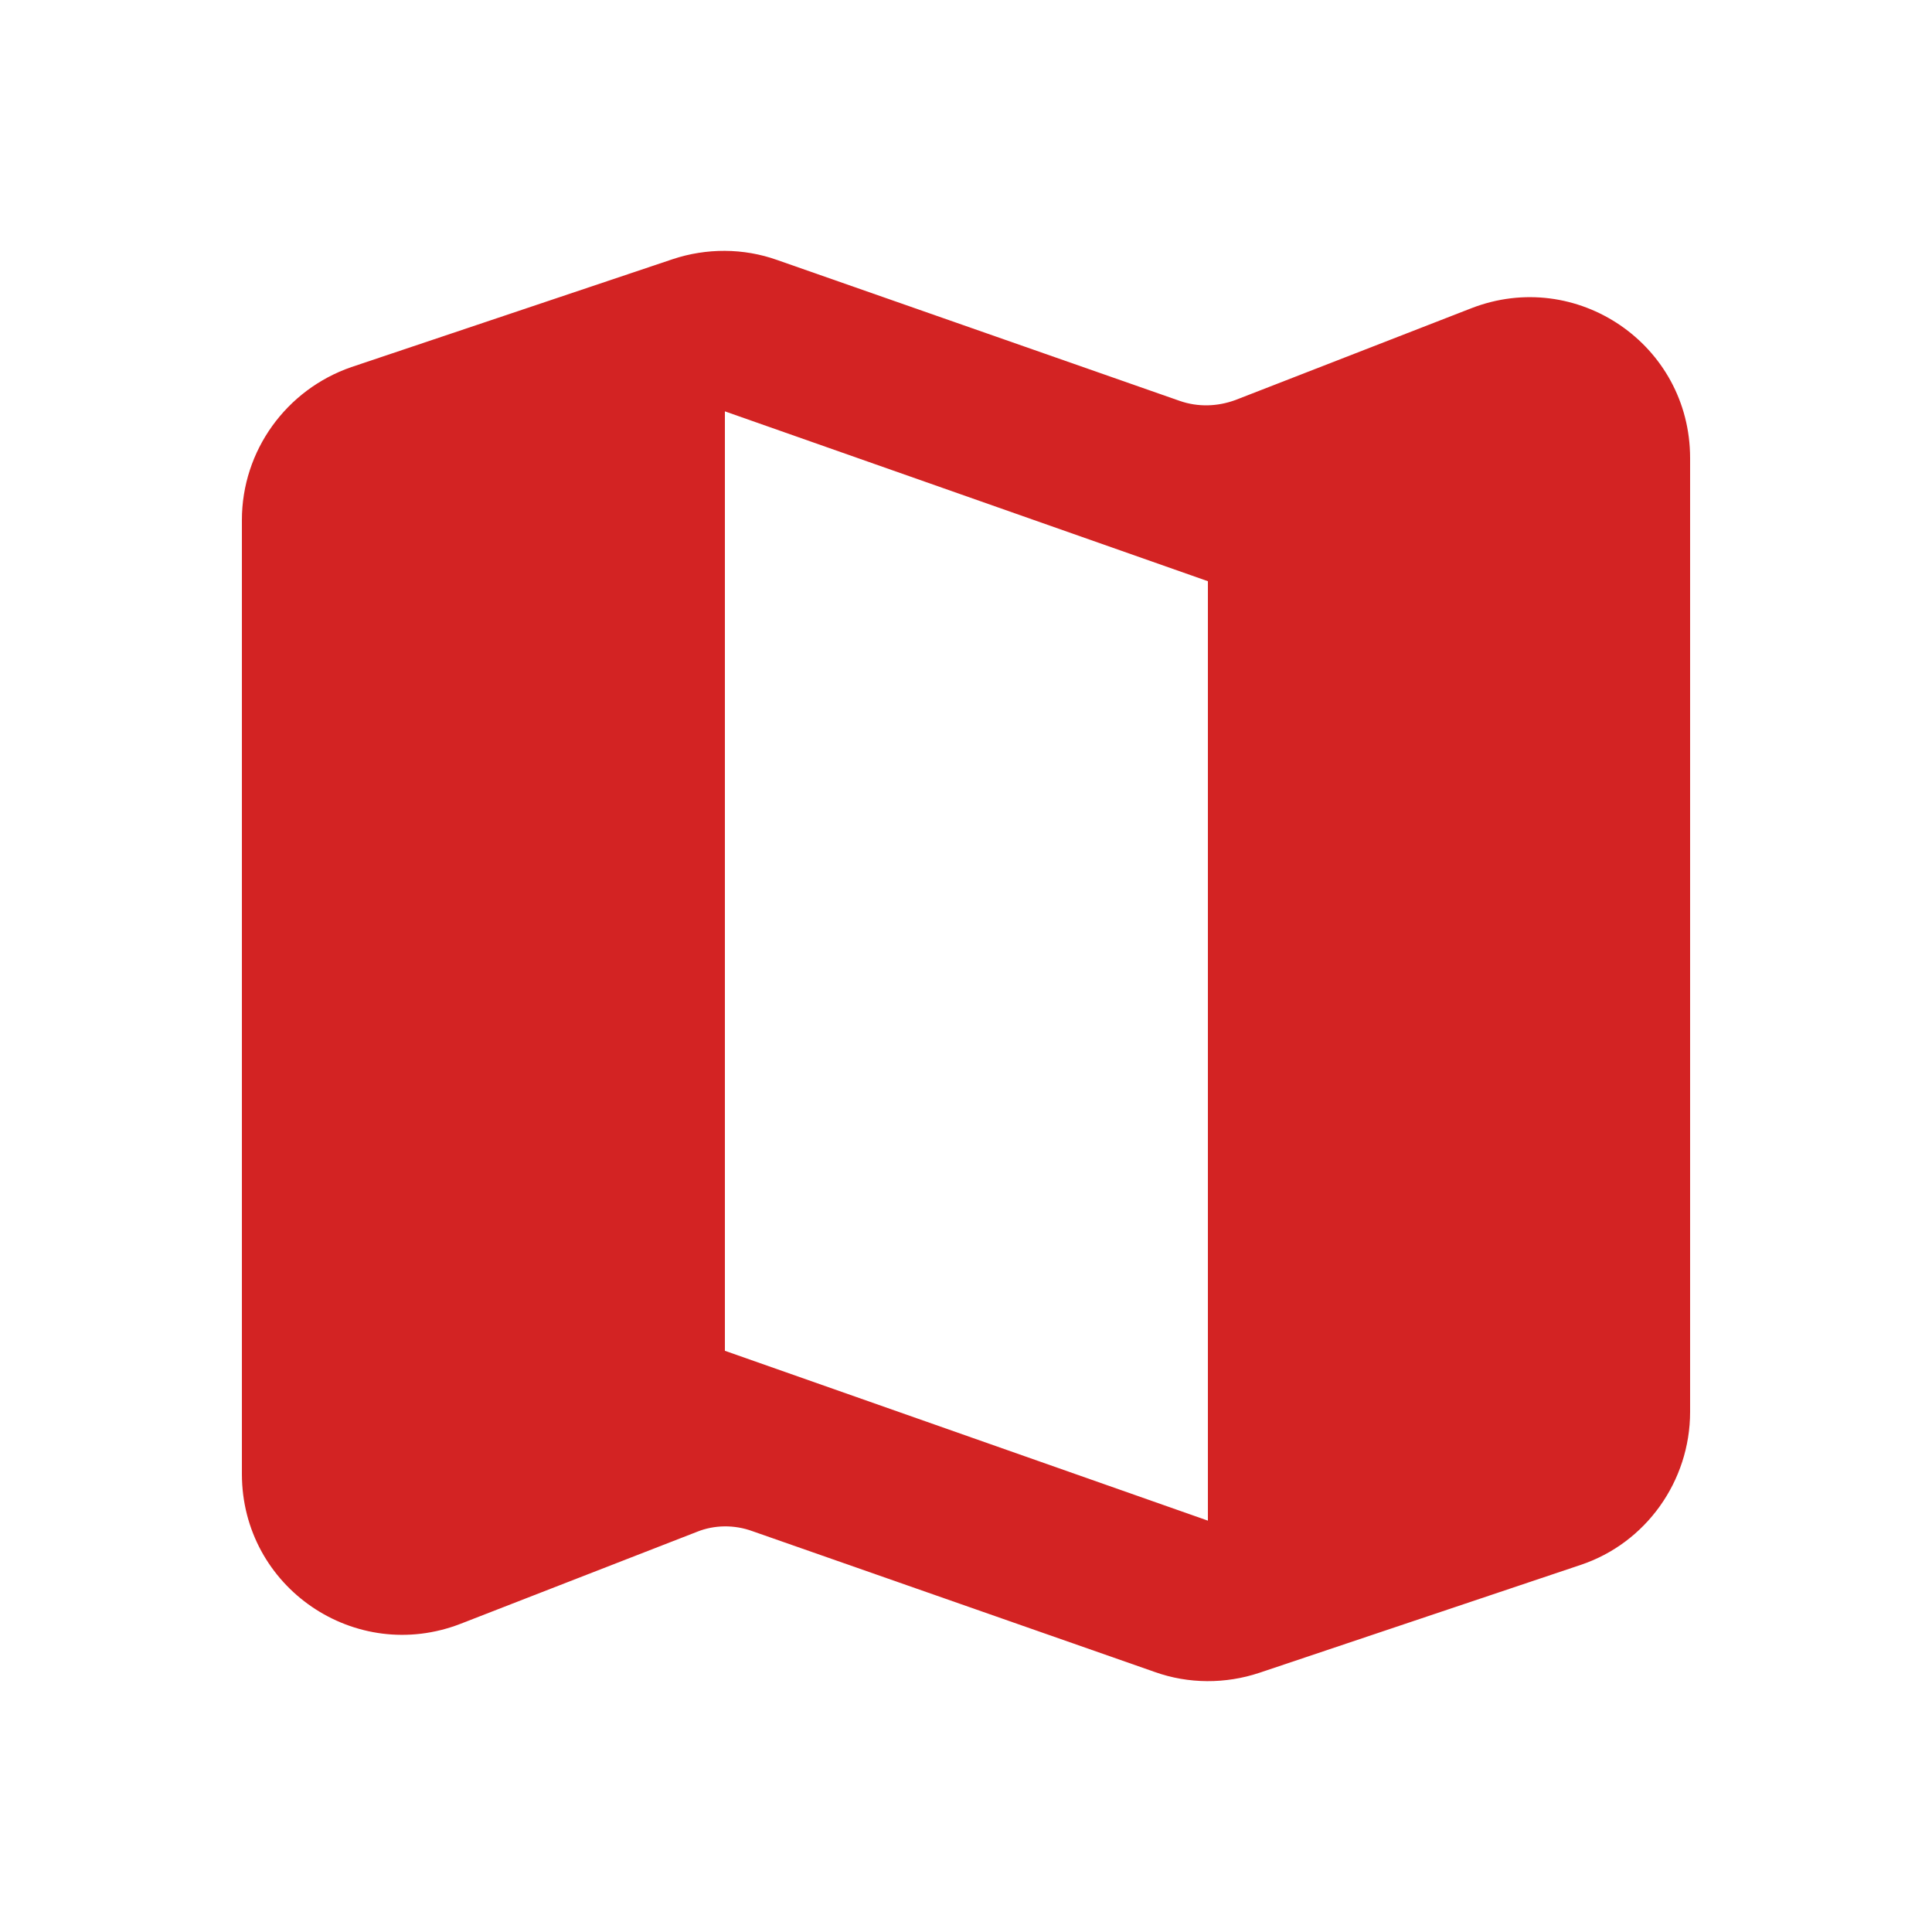 <svg width="24" height="24" viewBox="0 0 24 24" fill="none" xmlns="http://www.w3.org/2000/svg">
<g id="map">
<path id="Vector" d="M14.655 4.98L9.655 3.23C9.235 3.08 8.775 3.08 8.355 3.22L4.365 4.56C3.555 4.84 3.005 5.6 3.005 6.46V18.31C3.005 19.72 4.415 20.68 5.725 20.17L8.655 19.03C8.875 18.94 9.125 18.94 9.345 19.02L14.345 20.77C14.765 20.92 15.225 20.92 15.645 20.78L19.635 19.44C20.445 19.17 20.995 18.4 20.995 17.54V5.69C20.995 4.28 19.585 3.32 18.275 3.83L15.345 4.97C15.125 5.05 14.885 5.06 14.655 4.98ZM15.005 18.89L9.005 16.78V5.11L15.005 7.22V18.89Z" fill="#D32323"/>
</g>
</svg>
